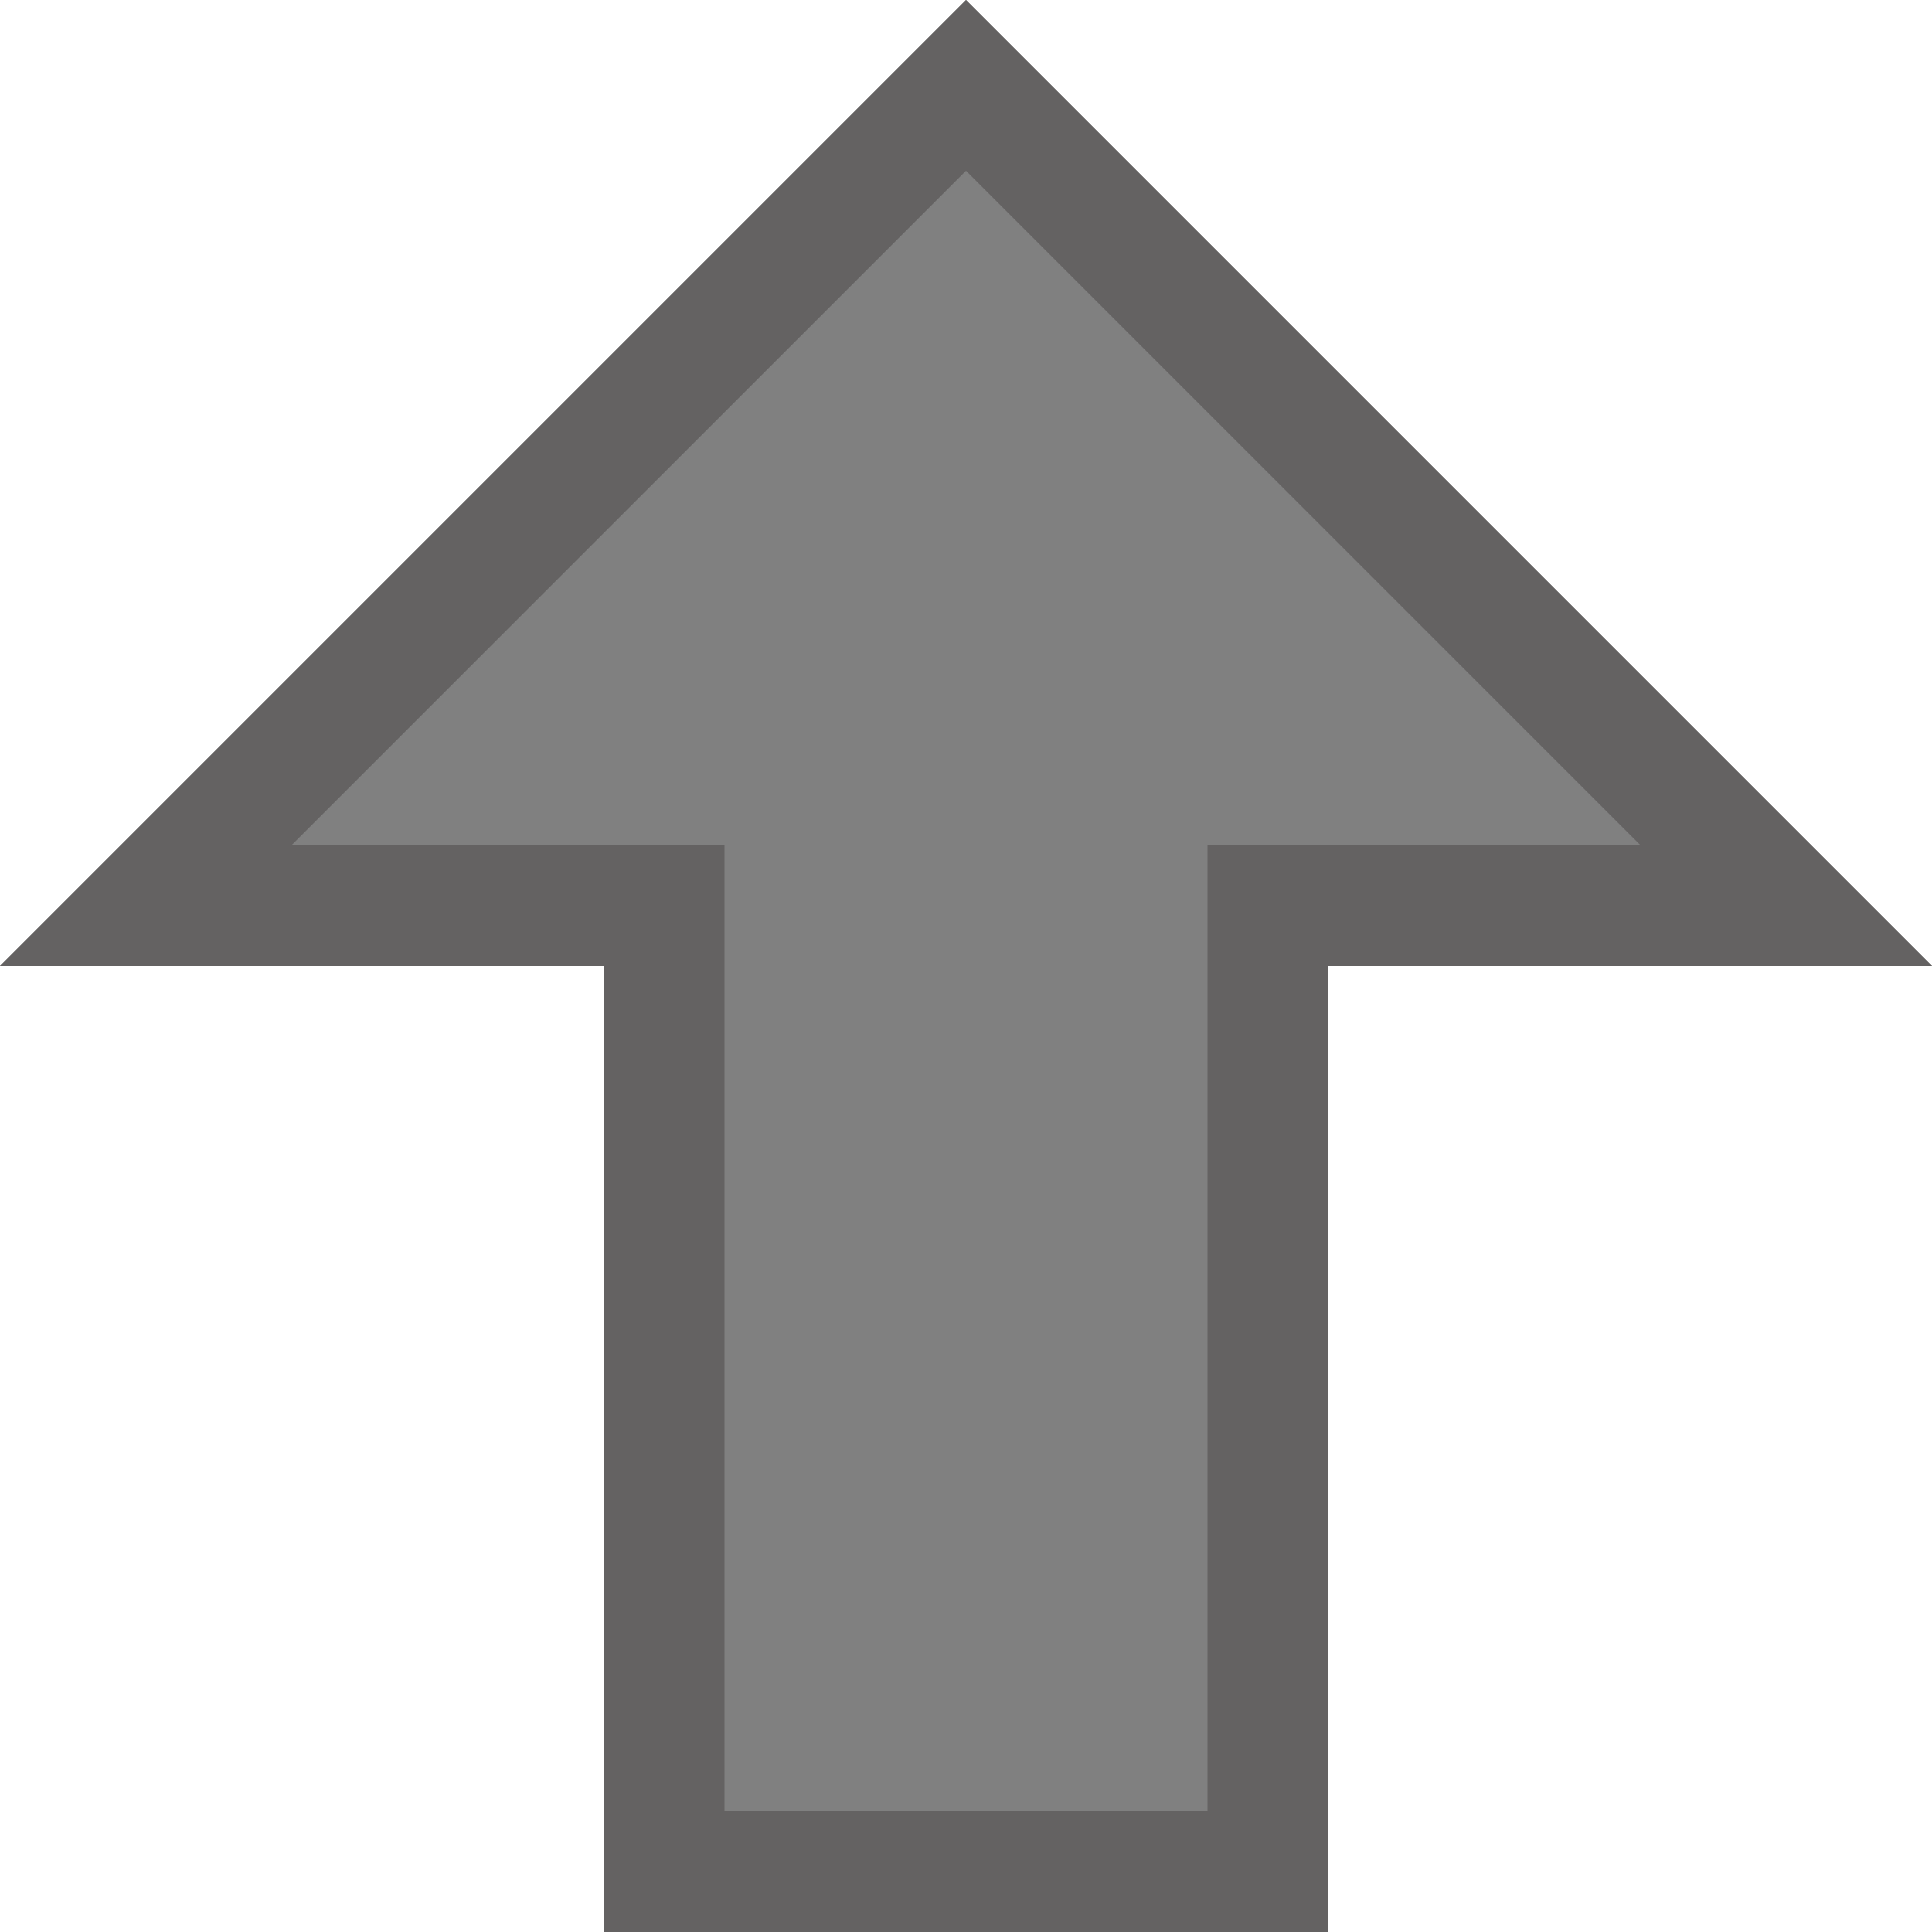 <?xml version="1.0" encoding="UTF-8"?>
<svg width="16px" height="16px" viewBox="0 0 16 16" version="1.1" xmlns="http://www.w3.org/2000/svg" xmlns:xlink="http://www.w3.org/1999/xlink">
    <!-- Generator: Sketch 55.2 (78181) - https://sketchapp.com -->
    <title>No Cell Icon4</title>
    <desc>Created with Sketch.</desc>
    <g id="No-Cell-Icon4" stroke="none" stroke-width="1" fill="none" fill-rule="evenodd">
        <g id="Gray-Up">
            <path d="M5,8 L0,8 L8,0 L16,8 L11,8 L11,16 L5,16 L5,8 Z" id="Combined-Shape" fill="#808080"></path>
            <path d="M6,7 L6,15 L10,15 L10,7 L13.586,7 L8,1.414 L2.414,7 L6,7 Z M5,8 L0,8 L8,0 L16,8 L11,8 L11,16 L5,16 L5,8 Z" id="Combined-Shape" fill="#646262" fill-rule="nonzero"></path>
        </g>
    </g>
</svg>